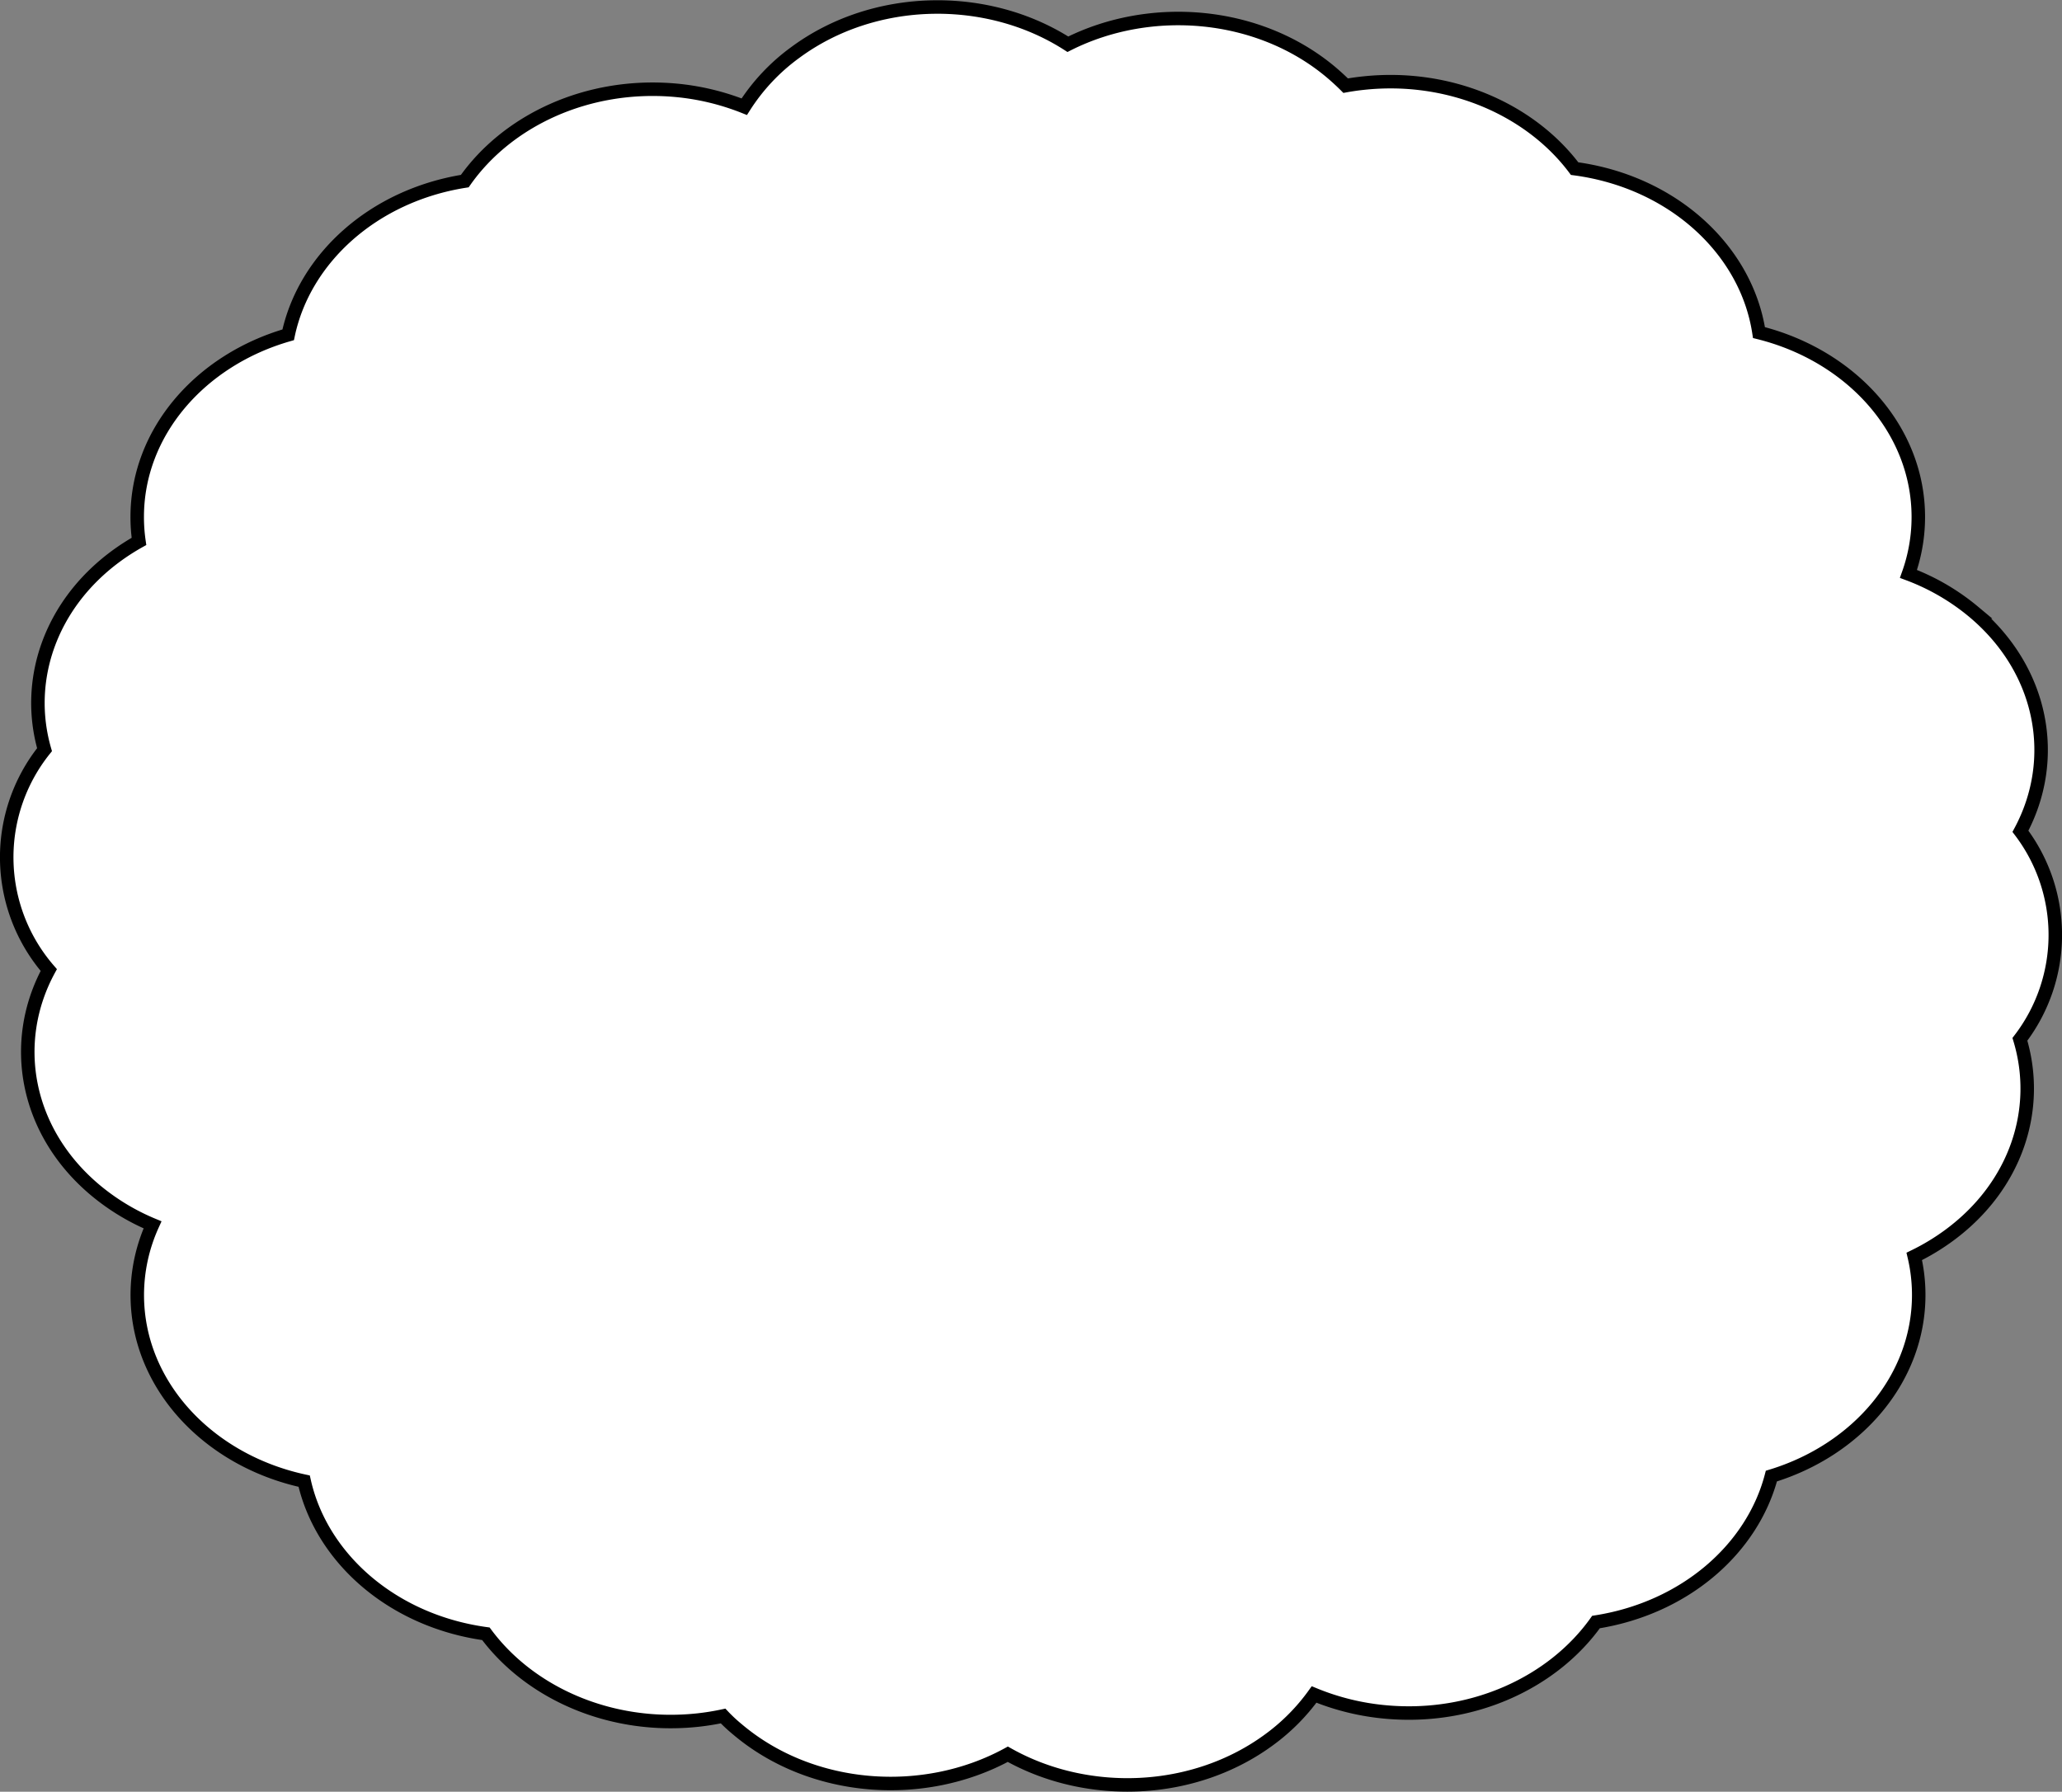 <svg xmlns="http://www.w3.org/2000/svg" viewBox="0 0 305.67 265.65"><rect x="0" y="0" width="305.67" height="265.65" fill="#808080" stroke="none"/><defs><style>.cls-1{fill:#fff;stroke:#000;stroke-miterlimit:10;stroke-width:2px;}</style></defs><title>Asset 14</title><g id="Layer_2" data-name="Layer 2"><g id="Layer_3" data-name="Layer 3"><path class="cls-1" d="M299.51,123.25c5.75-10.71,3.39-23.87-6.92-32.53a33.25,33.25,0,0,0-9.68-5.63,25.1,25.1,0,0,0,1.46-8.44c0-13-10-23.94-23.62-27.34C258.88,37,247.9,26.92,233.42,25c-6.6-8.8-18.58-14.06-31.36-12.67q-1.31.14-2.58.37-1-1-2.18-2c-10.72-9-26.69-10.34-39-4.14-11.91-7.65-28.7-7.46-40.46,1.26a29.53,29.53,0,0,0-7.51,8A36.38,36.38,0,0,0,100,13.37C87.1,12.26,75.23,17.83,68.9,26.85,55.36,29,45.13,38.29,42.72,49.64c-13,3.74-22.38,14.42-22.38,27a25.09,25.09,0,0,0,.26,3.63,33,33,0,0,0-3.51,2.27C7.33,89.79,3.68,101,6.6,111.15a25.52,25.52,0,0,0,.63,32.67c-5.81,10.73-3.47,23.93,6.88,32.62a33.05,33.05,0,0,0,8.5,5.16A25.2,25.2,0,0,0,20.35,192c0,13.34,10.53,24.53,24.74,27.6,2.58,11.49,13.16,20.74,26.94,22.63,6.59,8.87,18.61,14.18,31.45,12.79a37.34,37.34,0,0,0,3.71-.6q1,1.06,2.21,2.05c11,9.25,27.57,10.41,40,3.62,11.78,6.64,27.61,6.1,38.84-2.23a29.94,29.94,0,0,0,6.56-6.63,36.32,36.32,0,0,0,10.79,2.61c12.81,1.11,24.63-4.41,31-13.35,13.13-2.06,23.16-10.8,26-21.64,12.72-3.88,21.84-14.44,21.84-26.85a25,25,0,0,0-.66-5.72,33.26,33.26,0,0,0,5.26-3.19c9.89-7.33,13.51-18.7,10.4-29A25.44,25.44,0,0,0,299.51,123.25Z"/></g></g></svg>
